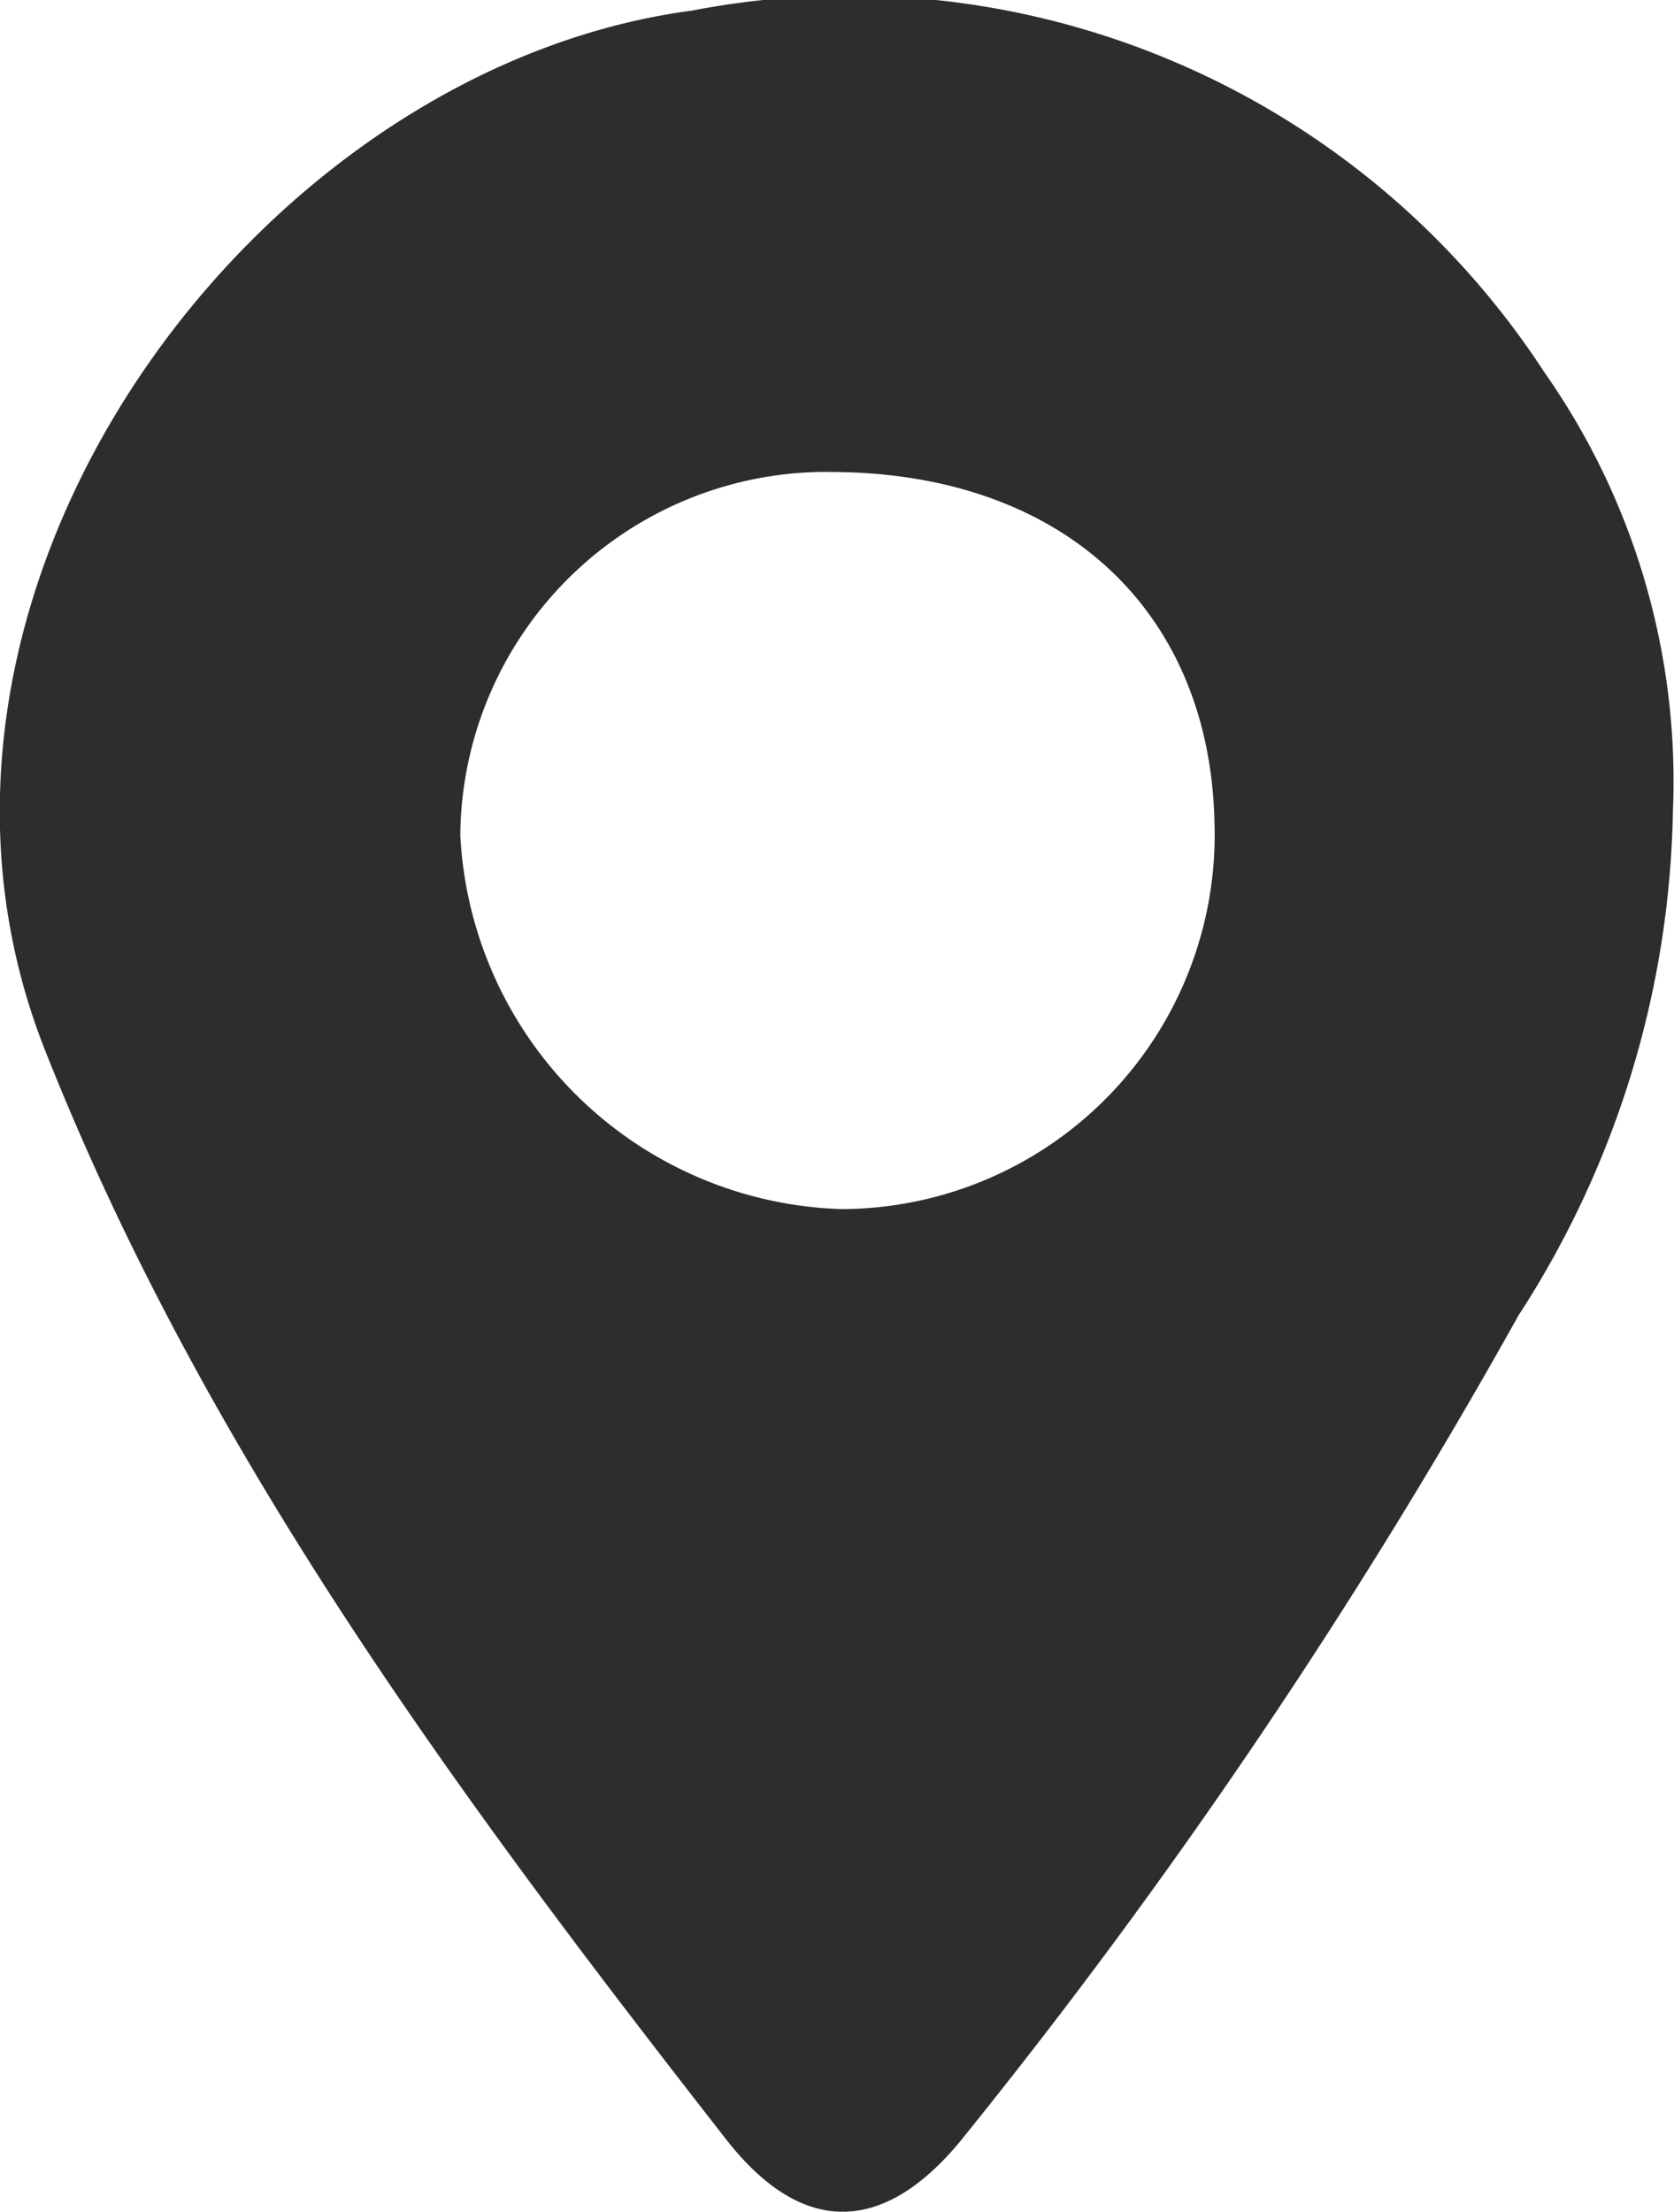 <svg id="MAP" xmlns="http://www.w3.org/2000/svg" width="16.911" height="22.333" viewBox="0 0 16.911 22.333">
  <defs>
    <style>
      .cls-1 {
        fill: #2c2d2d;
      }
    </style>
  </defs>
  <path id="MAP-2" data-name="MAP" class="cls-1" d="M16.9,8.191a9.65,9.65,0,0,1-1.56,5.093,58.934,58.934,0,0,1-5.568,8.25c-.8,1.027-1.645,1.083-2.437.069-2.674-3.425-5.266-6.915-6.881-11C-1.369,5.994,2.571.692,6.991.108A8.377,8.377,0,0,1,15.6,3.758a7.183,7.183,0,0,1,1.3,4.433M8.367,4.766A3.7,3.7,0,0,0,4.65,8.433,3.979,3.979,0,0,0,8.5,12.21a3.78,3.78,0,0,0,3.769-3.9c-.045-2.154-1.548-3.549-3.9-3.543" transform="translate(0 -0.001)"/>
</svg>
